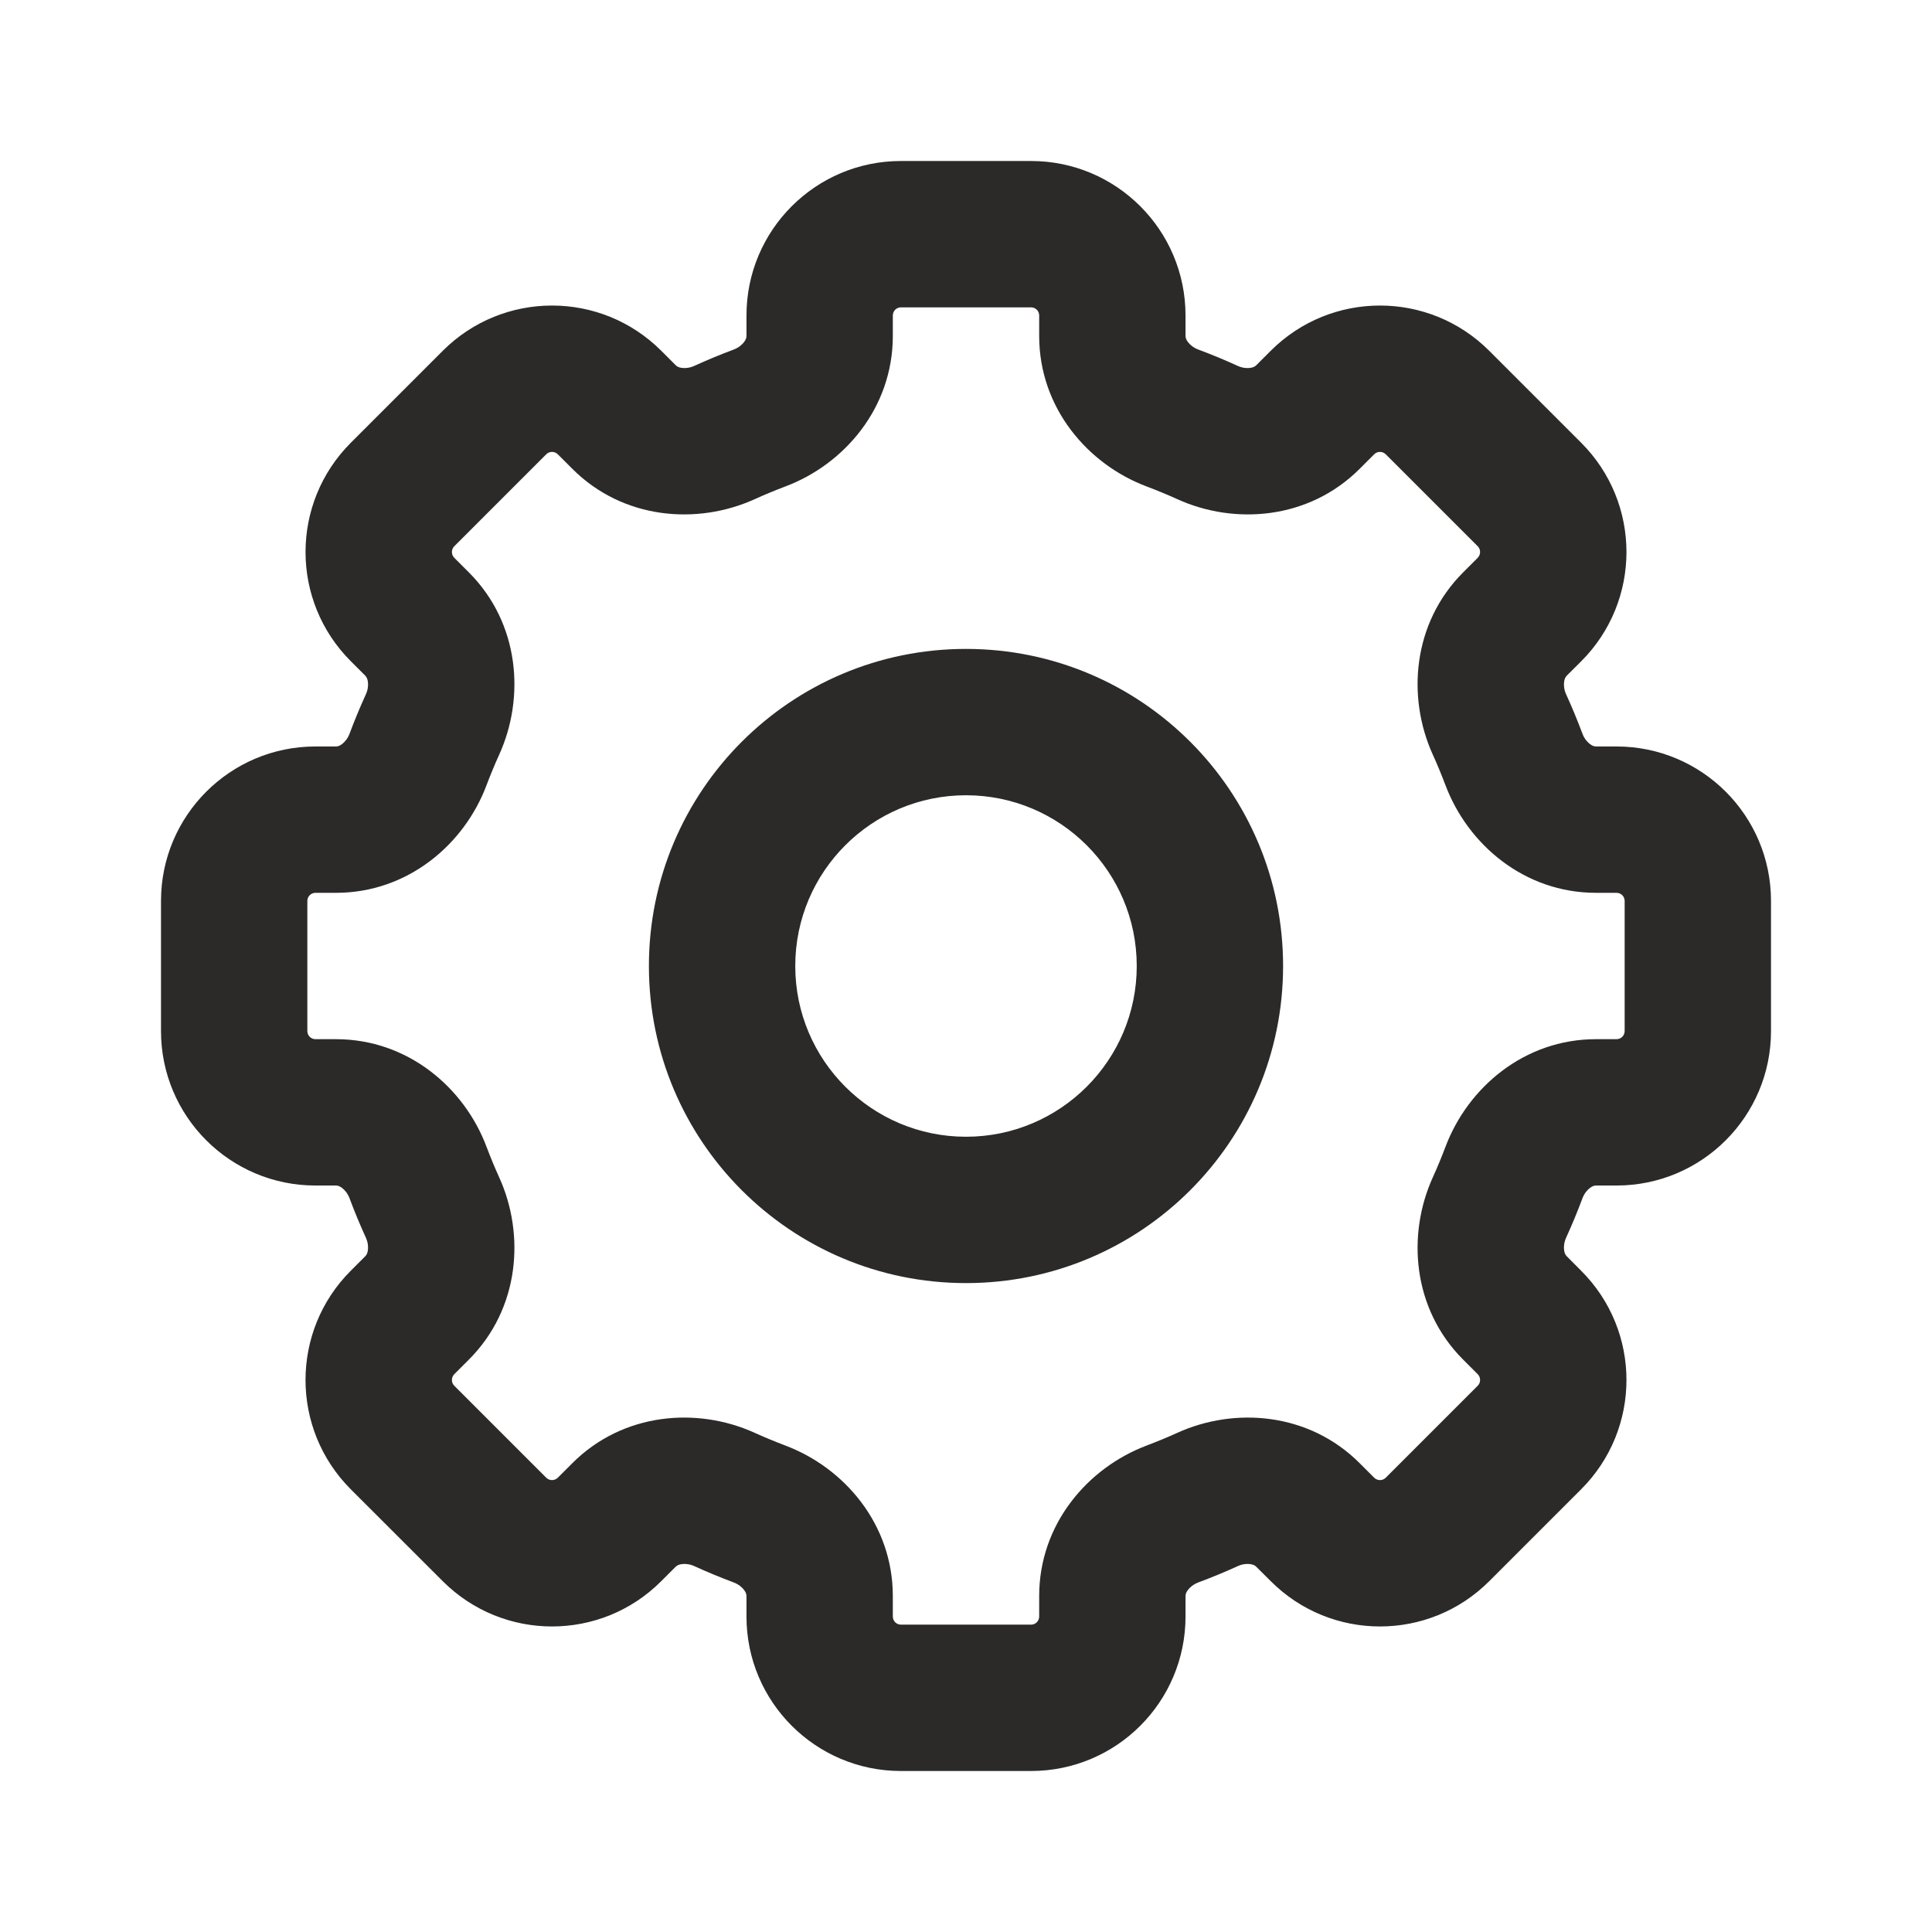 <svg width="24" height="24" viewBox="0 0 24 24" fill="none" xmlns="http://www.w3.org/2000/svg">
<path fill-rule="evenodd" clip-rule="evenodd" d="M11.192 3.818C11.136 3.818 11.091 3.863 11.091 3.919V4.173C11.091 5.068 10.487 5.768 9.756 6.043C9.627 6.092 9.5 6.144 9.375 6.201L9 5.373L9.375 6.201C8.664 6.524 7.741 6.456 7.109 5.823L6.929 5.643C6.889 5.604 6.825 5.604 6.786 5.643L5.643 6.786C5.604 6.825 5.604 6.889 5.643 6.929L5.823 7.109L5.18 7.752L5.823 7.109C6.456 7.741 6.524 8.664 6.201 9.375C6.144 9.5 6.092 9.627 6.043 9.756L5.192 9.436L6.043 9.756C5.768 10.487 5.068 11.091 4.173 11.091H3.919C3.863 11.091 3.818 11.136 3.818 11.192V12.808C3.818 12.864 3.863 12.909 3.919 12.909H4.173C5.068 12.909 5.768 13.513 6.043 14.244C6.092 14.373 6.144 14.5 6.201 14.625C6.524 15.336 6.456 16.259 5.823 16.891L5.643 17.071C5.604 17.111 5.604 17.175 5.643 17.214L6.786 18.357L6.143 19L6.786 18.357C6.825 18.396 6.889 18.396 6.929 18.357L7.109 18.177L7.752 18.82L7.109 18.177C7.741 17.544 8.664 17.476 9.375 17.799C9.5 17.856 9.627 17.908 9.756 17.957C10.487 18.233 11.091 18.932 11.091 19.827V20.081C11.091 20.137 11.136 20.182 11.192 20.182H12.808C12.864 20.182 12.909 20.137 12.909 20.081V19.827C12.909 18.932 13.513 18.233 14.244 17.957C14.373 17.908 14.5 17.856 14.625 17.799C15.336 17.476 16.259 17.544 16.891 18.177L17.071 18.357C17.111 18.396 17.175 18.396 17.214 18.357L18.357 17.214C18.396 17.175 18.396 17.111 18.357 17.071L18.177 16.891C17.544 16.259 17.476 15.336 17.799 14.625C17.856 14.5 17.908 14.373 17.957 14.244C18.233 13.513 18.932 12.909 19.827 12.909H20.081C20.137 12.909 20.182 12.864 20.182 12.808V11.192C20.182 11.136 20.137 11.091 20.081 11.091H19.827C18.932 11.091 18.233 10.487 17.957 9.756C17.908 9.627 17.856 9.5 17.799 9.375C17.476 8.664 17.544 7.741 18.177 7.109L18.357 6.929C18.396 6.889 18.396 6.825 18.357 6.786L19 6.143L18.357 6.786L17.214 5.643C17.174 5.604 17.11 5.604 17.071 5.643L16.454 5.026L17.071 5.643L16.891 5.823C16.259 6.456 15.336 6.524 14.625 6.201C14.5 6.144 14.373 6.092 14.244 6.043C13.513 5.768 12.909 5.068 12.909 4.173V3.919C12.909 3.863 12.864 3.818 12.808 3.818H11.192ZM9.273 3.919C9.273 2.859 10.132 2 11.192 2H12.808C13.868 2 14.727 2.859 14.727 3.919V4.173C14.727 4.191 14.732 4.217 14.757 4.249C14.783 4.284 14.827 4.32 14.885 4.342L14.564 5.192L14.885 4.342C15.051 4.404 15.215 4.472 15.375 4.545C15.432 4.571 15.488 4.576 15.531 4.57C15.571 4.565 15.593 4.55 15.605 4.538L15.785 4.358L16.428 5L15.785 4.358C16.535 3.608 17.75 3.608 18.5 4.358L19.642 5.5C20.392 6.25 20.392 7.465 19.642 8.215L19.462 8.394C19.45 8.407 19.435 8.429 19.43 8.469C19.424 8.512 19.429 8.568 19.455 8.625C19.528 8.785 19.596 8.949 19.658 9.115C19.68 9.173 19.716 9.217 19.751 9.243C19.783 9.268 19.808 9.273 19.827 9.273H20.081C21.141 9.273 22 10.132 22 11.192V12.808C22 13.868 21.141 14.727 20.081 14.727H19.827C19.808 14.727 19.783 14.732 19.751 14.757C19.716 14.783 19.68 14.827 19.658 14.885C19.596 15.051 19.528 15.215 19.455 15.375C19.429 15.432 19.424 15.488 19.43 15.531C19.435 15.571 19.45 15.593 19.462 15.605L19.642 15.786C20.392 16.535 20.392 17.75 19.642 18.5L18.5 19.642C17.75 20.392 16.535 20.392 15.786 19.642L15.605 19.462C15.593 19.45 15.571 19.435 15.531 19.43C15.488 19.424 15.432 19.429 15.376 19.455L15 18.627L15.376 19.455C15.215 19.528 15.051 19.596 14.885 19.658C14.827 19.68 14.783 19.716 14.757 19.751C14.732 19.783 14.727 19.808 14.727 19.827V20.081C14.727 21.141 13.868 22 12.808 22H11.192C10.132 22 9.273 21.141 9.273 20.081V19.827C9.273 19.808 9.268 19.783 9.243 19.751C9.217 19.716 9.173 19.68 9.115 19.658C8.949 19.596 8.785 19.528 8.625 19.455C8.568 19.429 8.512 19.424 8.469 19.43C8.429 19.435 8.407 19.45 8.394 19.462L8.214 19.642C7.465 20.392 6.25 20.392 5.5 19.642L5.978 19.165L5.5 19.642L4.357 18.5C3.608 17.75 3.608 16.535 4.357 15.786L4.538 15.605C4.55 15.593 4.565 15.571 4.57 15.531C4.576 15.488 4.571 15.432 4.545 15.375L5.373 15L4.545 15.375C4.472 15.215 4.404 15.051 4.342 14.885L4.926 14.665L4.342 14.885C4.32 14.827 4.284 14.783 4.249 14.757C4.217 14.732 4.191 14.727 4.173 14.727H3.919C2.859 14.727 2 13.868 2 12.808V11.192C2 10.132 2.859 9.273 3.919 9.273H4.173C4.191 9.273 4.217 9.268 4.249 9.243C4.284 9.217 4.32 9.173 4.342 9.115C4.404 8.949 4.472 8.785 4.545 8.625C4.571 8.568 4.576 8.512 4.57 8.469C4.565 8.429 4.55 8.407 4.538 8.394L4.358 8.214L5 7.572L4.358 8.214C3.608 7.465 3.608 6.25 4.358 5.5L5.5 4.358C6.25 3.608 7.465 3.608 8.215 4.358L8.395 4.538C8.407 4.55 8.429 4.565 8.469 4.57C8.512 4.576 8.568 4.571 8.625 4.545L8.971 5.309L8.625 4.545C8.785 4.472 8.949 4.404 9.115 4.342L9.429 5.175L9.115 4.342C9.173 4.32 9.217 4.284 9.243 4.249C9.268 4.217 9.273 4.191 9.273 4.173V3.919ZM12 9.879C10.829 9.879 9.879 10.829 9.879 12C9.879 13.171 10.829 14.121 12 14.121C13.171 14.121 14.121 13.171 14.121 12C14.121 10.829 13.171 9.879 12 9.879ZM8.061 12C8.061 9.824 9.824 8.061 12 8.061C14.176 8.061 15.939 9.824 15.939 12C15.939 14.176 14.176 15.939 12 15.939C9.824 15.939 8.061 14.176 8.061 12Z" fill="#2C2A29"/>
</svg>
